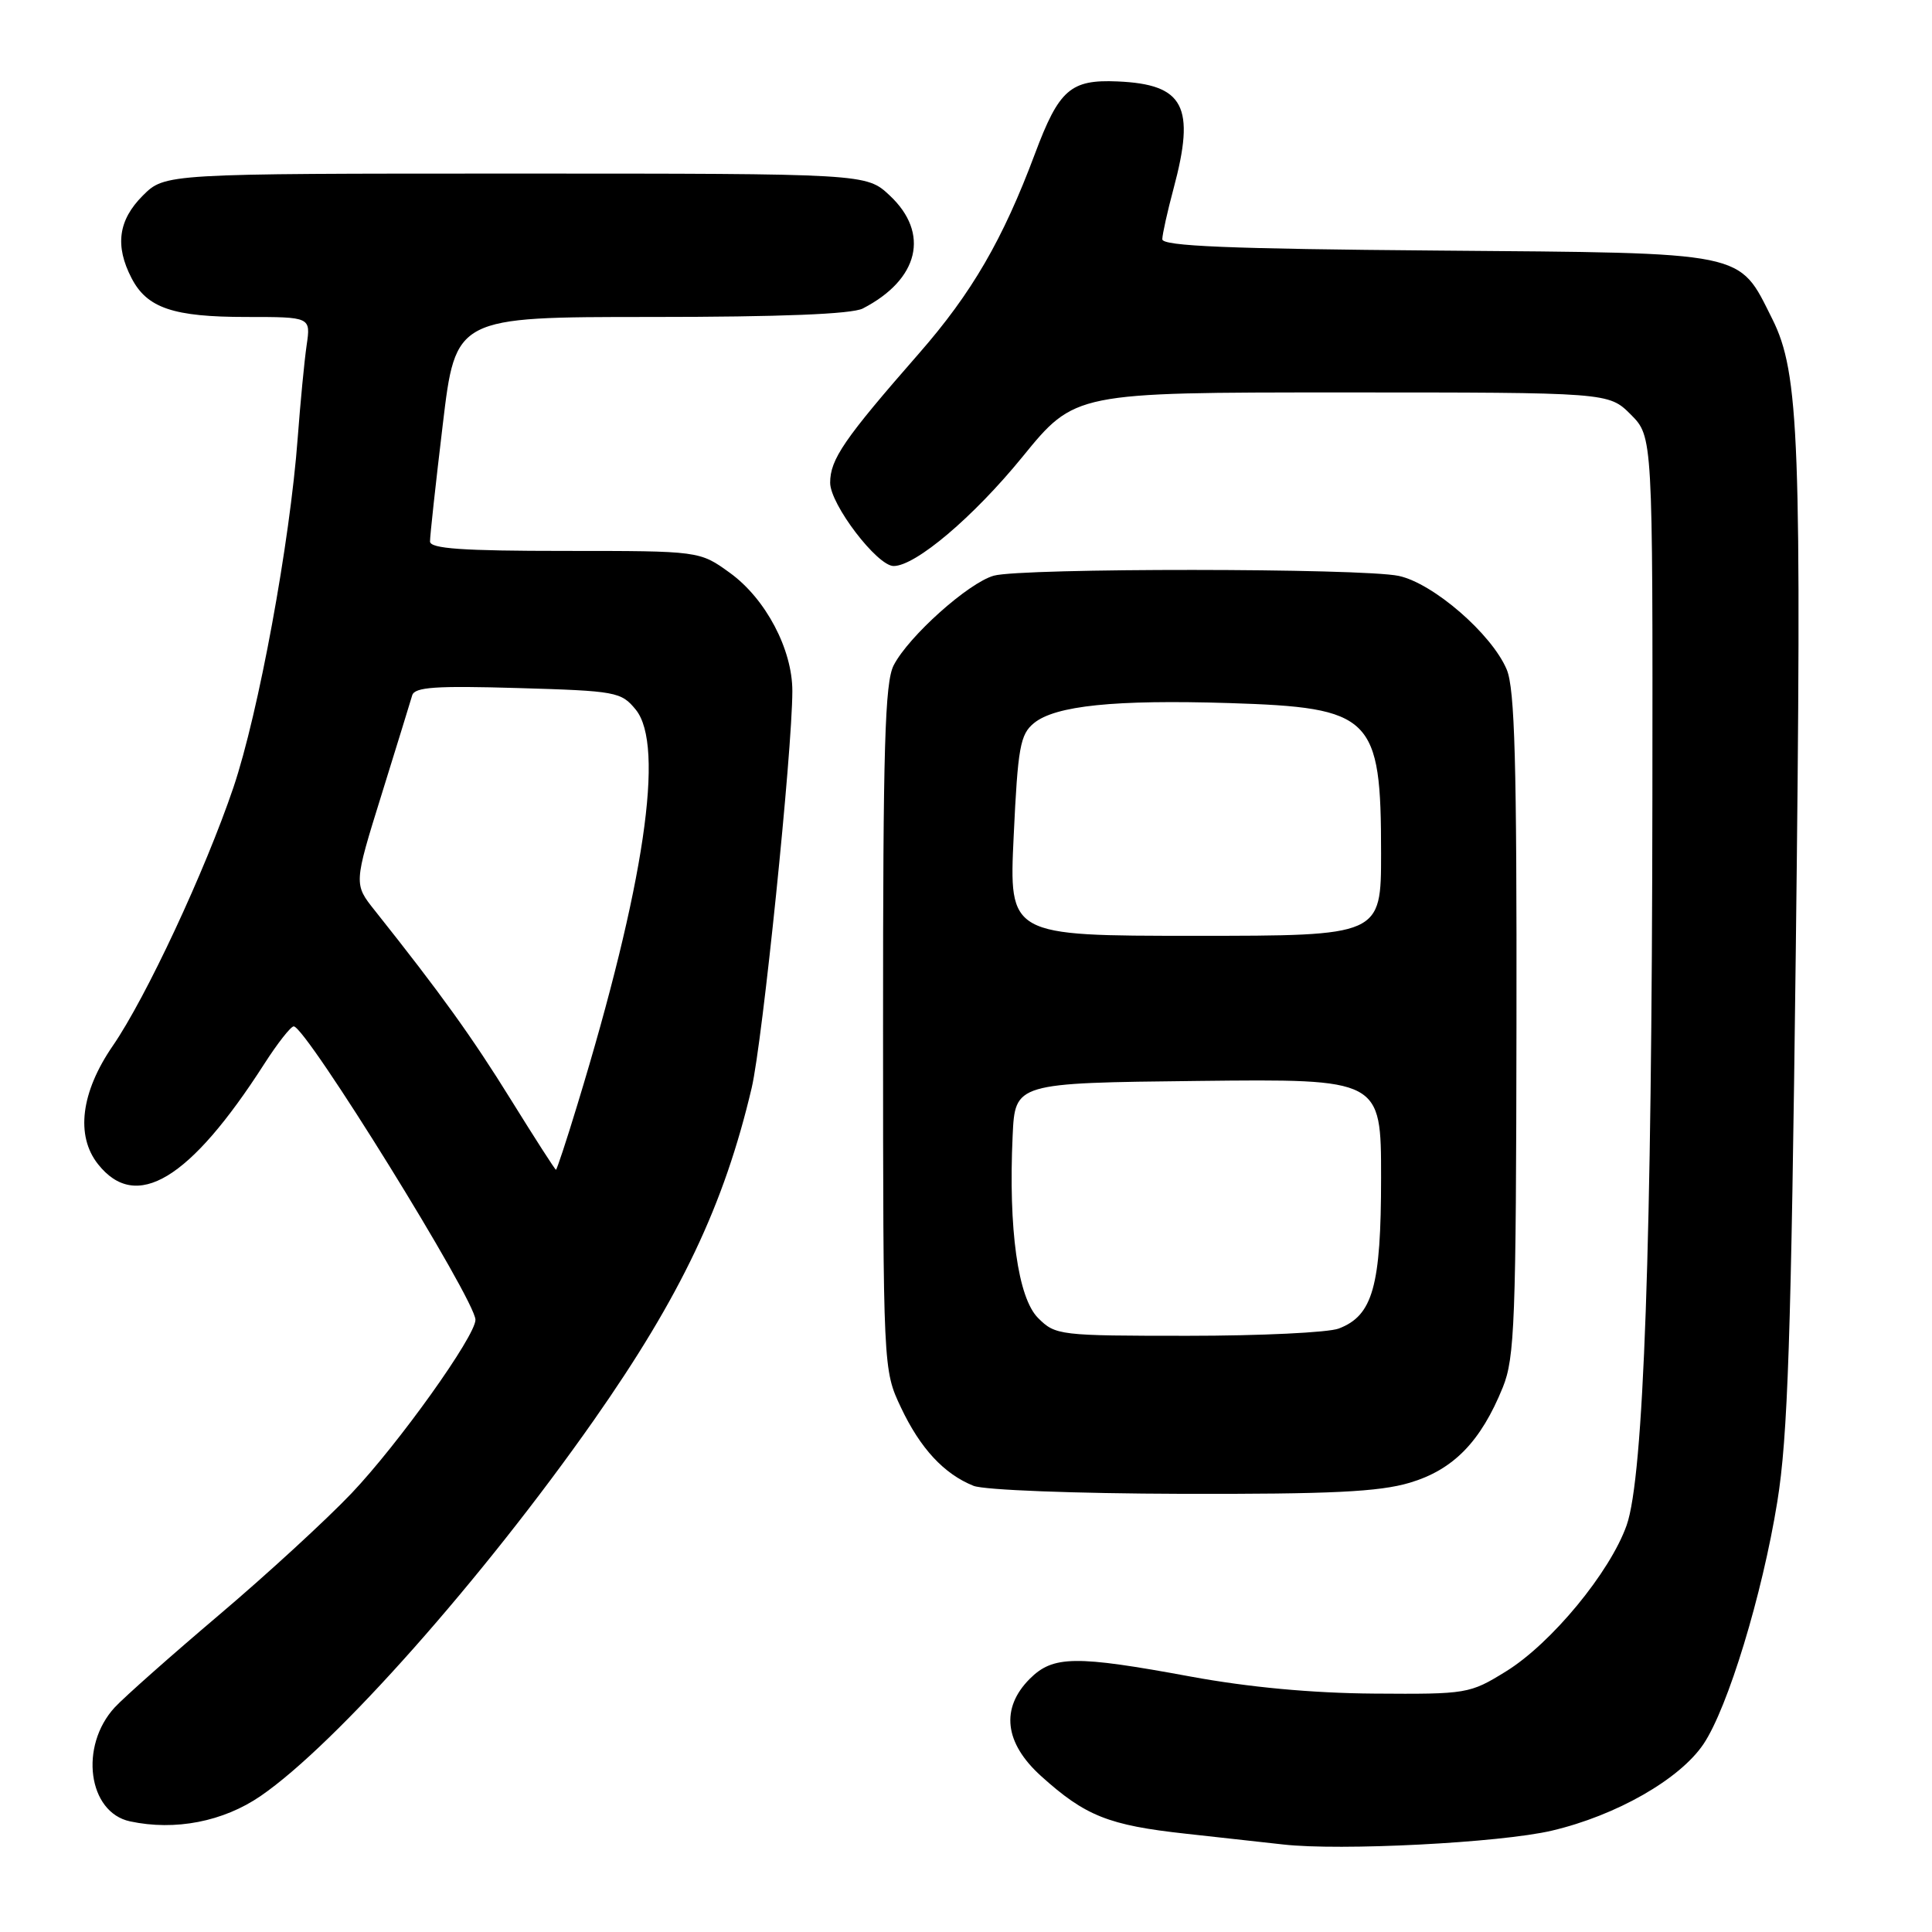 <?xml version="1.0" encoding="UTF-8" standalone="no"?>
<!DOCTYPE svg PUBLIC "-//W3C//DTD SVG 1.1//EN" "http://www.w3.org/Graphics/SVG/1.1/DTD/svg11.dtd" >
<svg xmlns="http://www.w3.org/2000/svg" xmlns:xlink="http://www.w3.org/1999/xlink" version="1.1" viewBox="0 0 256 256">
 <g >
 <path fill="currentColor"
d=" M 205.63 242.57 C 214.18 240.56 222.58 235.76 225.72 231.10 C 228.95 226.29 233.51 211.33 235.50 199.00 C 236.90 190.38 237.33 177.34 237.95 126.13 C 238.76 58.31 238.43 49.43 234.83 42.25 C 230.30 33.22 231.88 33.54 190.43 33.20 C 162.86 32.98 154.00 32.61 154.01 31.70 C 154.02 31.04 154.69 28.02 155.50 25.00 C 158.43 14.08 156.91 11.17 148.07 10.79 C 141.85 10.52 140.32 11.86 137.13 20.39 C 132.88 31.75 128.77 38.83 121.78 46.82 C 111.84 58.18 110.00 60.86 110.00 63.97 C 110.00 66.83 116.23 75.00 118.41 75.00 C 121.32 75.00 128.98 68.51 135.47 60.55 C 142.43 52.00 142.43 52.00 177.79 52.00 C 213.15 52.00 213.15 52.00 216.08 54.92 C 219.00 57.85 219.00 57.85 218.95 105.67 C 218.89 164.92 217.80 195.70 215.54 202.10 C 213.34 208.33 205.55 217.77 199.55 221.47 C 194.74 224.44 194.39 224.50 182.07 224.41 C 173.83 224.35 165.47 223.57 157.80 222.16 C 142.47 219.33 139.54 219.37 136.45 222.45 C 132.56 226.35 133.09 230.95 137.94 235.33 C 143.81 240.63 146.89 241.86 157.16 242.98 C 162.30 243.54 168.07 244.18 170.00 244.40 C 177.55 245.27 198.79 244.18 205.63 242.57 Z  M 34.55 237.97 C 44.50 231.13 63.97 209.17 78.69 188.18 C 90.23 171.71 95.95 159.66 99.60 144.16 C 101.04 138.03 104.98 99.58 104.99 91.57 C 105.00 86.05 101.46 79.34 96.72 75.91 C 92.70 73.00 92.70 73.00 74.85 73.00 C 61.25 73.00 57.00 72.70 56.98 71.75 C 56.97 71.06 57.73 64.09 58.67 56.25 C 60.37 42.00 60.37 42.00 86.25 42.00 C 103.46 42.00 112.86 41.62 114.32 40.88 C 121.78 37.03 123.24 30.90 117.89 25.90 C 114.79 23.00 114.79 23.00 68.32 23.00 C 21.85 23.00 21.85 23.00 18.92 25.92 C 15.67 29.17 15.21 32.57 17.43 36.85 C 19.48 40.82 22.96 42.00 32.63 42.00 C 41.18 42.00 41.18 42.00 40.63 45.75 C 40.33 47.81 39.80 53.33 39.45 58.00 C 38.42 71.88 34.25 94.52 30.93 104.34 C 27.17 115.43 19.36 132.16 14.95 138.57 C 10.72 144.72 10.00 150.48 12.98 154.25 C 18.02 160.64 25.15 156.35 35.02 140.97 C 36.77 138.24 38.53 136.00 38.92 136.00 C 40.54 136.00 63.00 172.27 63.00 174.88 C 63.00 177.05 52.78 191.35 46.57 197.88 C 43.23 201.39 35.33 208.65 29.00 214.01 C 22.68 219.37 16.47 224.87 15.21 226.23 C 10.48 231.36 11.65 240.15 17.23 241.34 C 23.20 242.62 29.59 241.38 34.55 237.97 Z  M 186.80 196.47 C 192.58 194.75 196.21 191.03 199.13 183.83 C 200.71 179.94 200.89 175.09 200.94 135.72 C 200.99 101.08 200.72 91.26 199.65 88.72 C 197.67 84.01 189.90 77.28 185.34 76.31 C 180.42 75.27 135.40 75.25 131.69 76.28 C 128.33 77.22 120.41 84.30 118.42 88.15 C 117.25 90.41 117.00 98.96 117.01 136.20 C 117.02 181.50 117.02 181.50 119.38 186.50 C 121.94 191.92 125.08 195.31 129.00 196.88 C 130.41 197.44 142.41 197.90 156.57 197.94 C 176.33 197.99 182.73 197.68 186.80 196.47 Z  M 67.72 145.75 C 62.57 137.44 58.41 131.65 49.69 120.68 C 46.87 117.15 46.87 117.15 50.55 105.32 C 52.57 98.82 54.40 92.89 54.62 92.13 C 54.95 91.04 57.74 90.85 68.63 91.17 C 81.65 91.55 82.31 91.67 84.24 94.03 C 88.12 98.79 85.39 117.28 76.49 146.43 C 75.06 151.14 73.78 155.00 73.67 155.00 C 73.55 155.00 70.88 150.84 67.72 145.75 Z  M 137.55 174.64 C 134.88 171.97 133.61 162.89 134.18 150.50 C 134.50 143.50 134.50 143.50 158.75 143.23 C 183.00 142.96 183.00 142.96 183.00 156.03 C 183.00 170.43 181.91 174.32 177.39 176.04 C 176.00 176.57 167.00 177.00 157.39 177.00 C 140.36 177.00 139.85 176.94 137.55 174.64 Z  M 134.32 110.75 C 134.87 99.03 135.18 97.31 137.00 95.82 C 139.83 93.50 147.73 92.69 162.86 93.16 C 181.85 93.76 183.00 94.89 183.00 113.07 C 183.00 124.00 183.00 124.00 158.35 124.00 C 133.69 124.00 133.69 124.00 134.32 110.75 Z "/>
</g>
</svg>